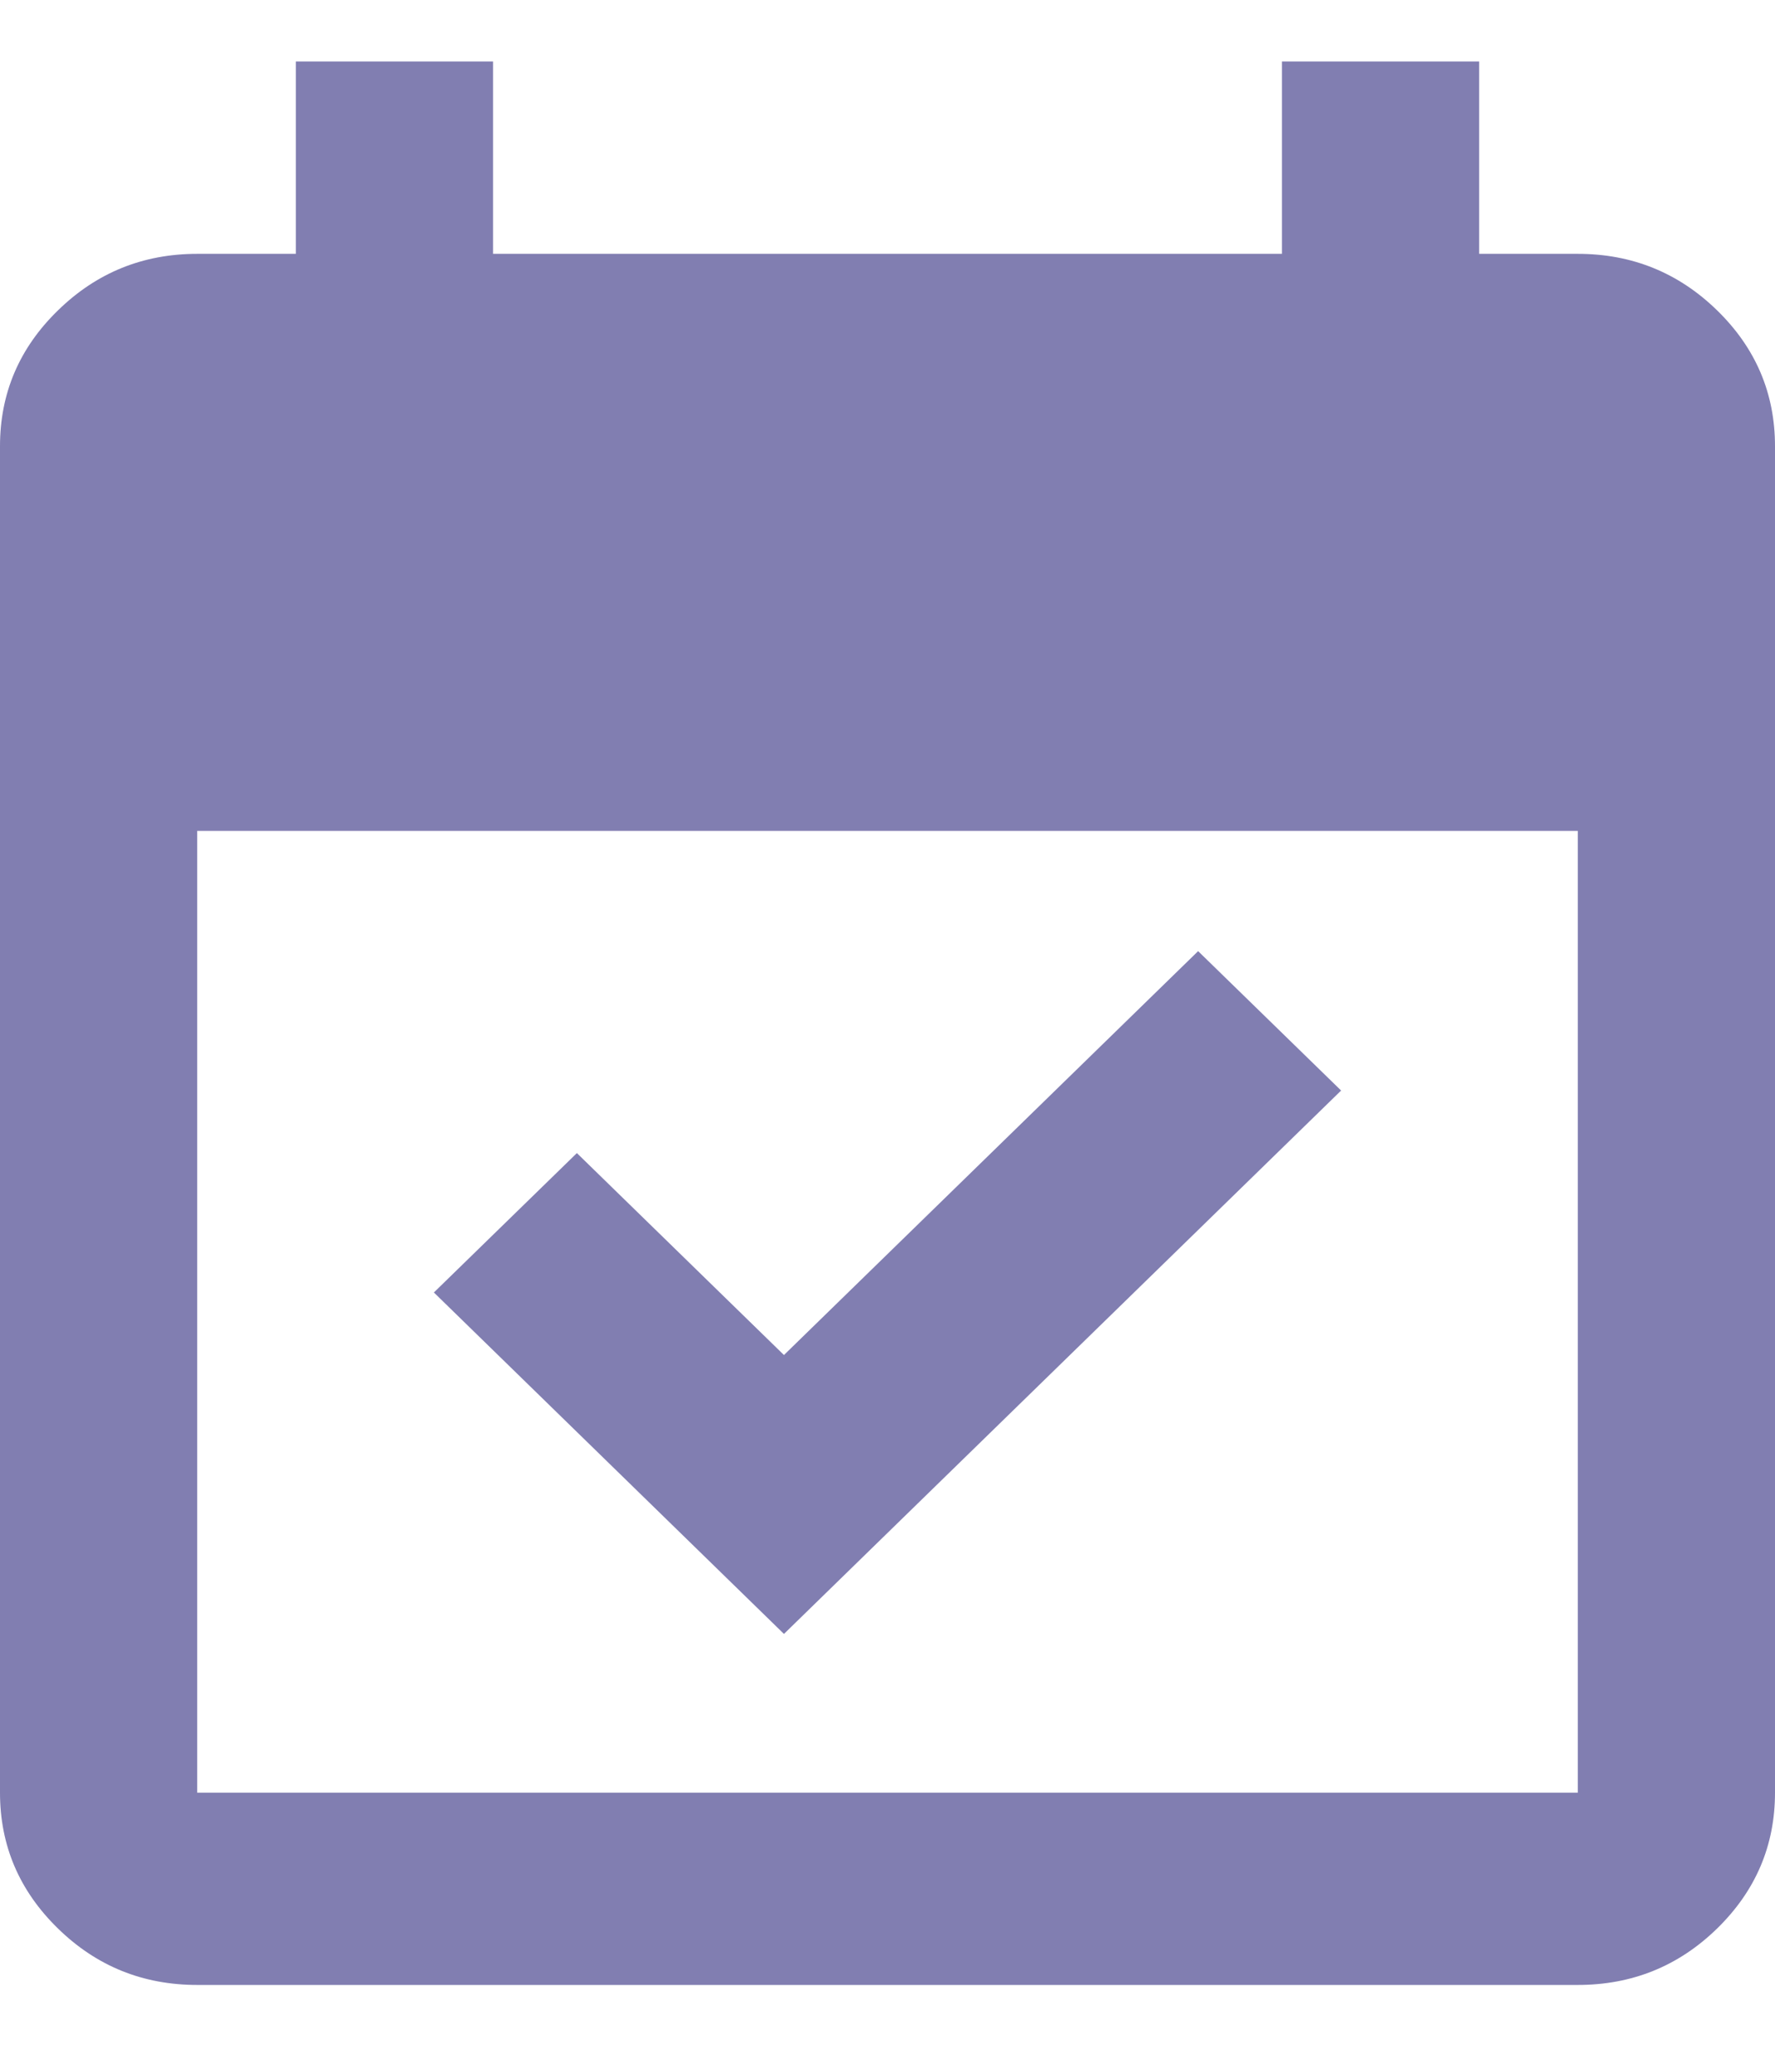 <svg width="18" height="21" viewBox="0 0 18 21" fill="none" xmlns="http://www.w3.org/2000/svg">
<path d="M7.95 16.562L4.4 13.101L5.85 11.688L7.95 13.735L12.15 9.641L13.6 11.054L7.95 16.562ZM2 20.12C1.45 20.12 0.979 19.93 0.588 19.548C0.196 19.166 0 18.707 0 18.171V4.523C0 3.986 0.196 3.527 0.588 3.146C0.979 2.764 1.45 2.573 2 2.573H3V0.623H5V2.573H13V0.623H15V2.573H16C16.55 2.573 17.021 2.764 17.413 3.146C17.804 3.527 18 3.986 18 4.523V18.171C18 18.707 17.804 19.166 17.413 19.548C17.021 19.93 16.55 20.12 16 20.12H2ZM2 18.171H16V8.422H2V18.171Z" fill="#817EB1"/>
</svg>
